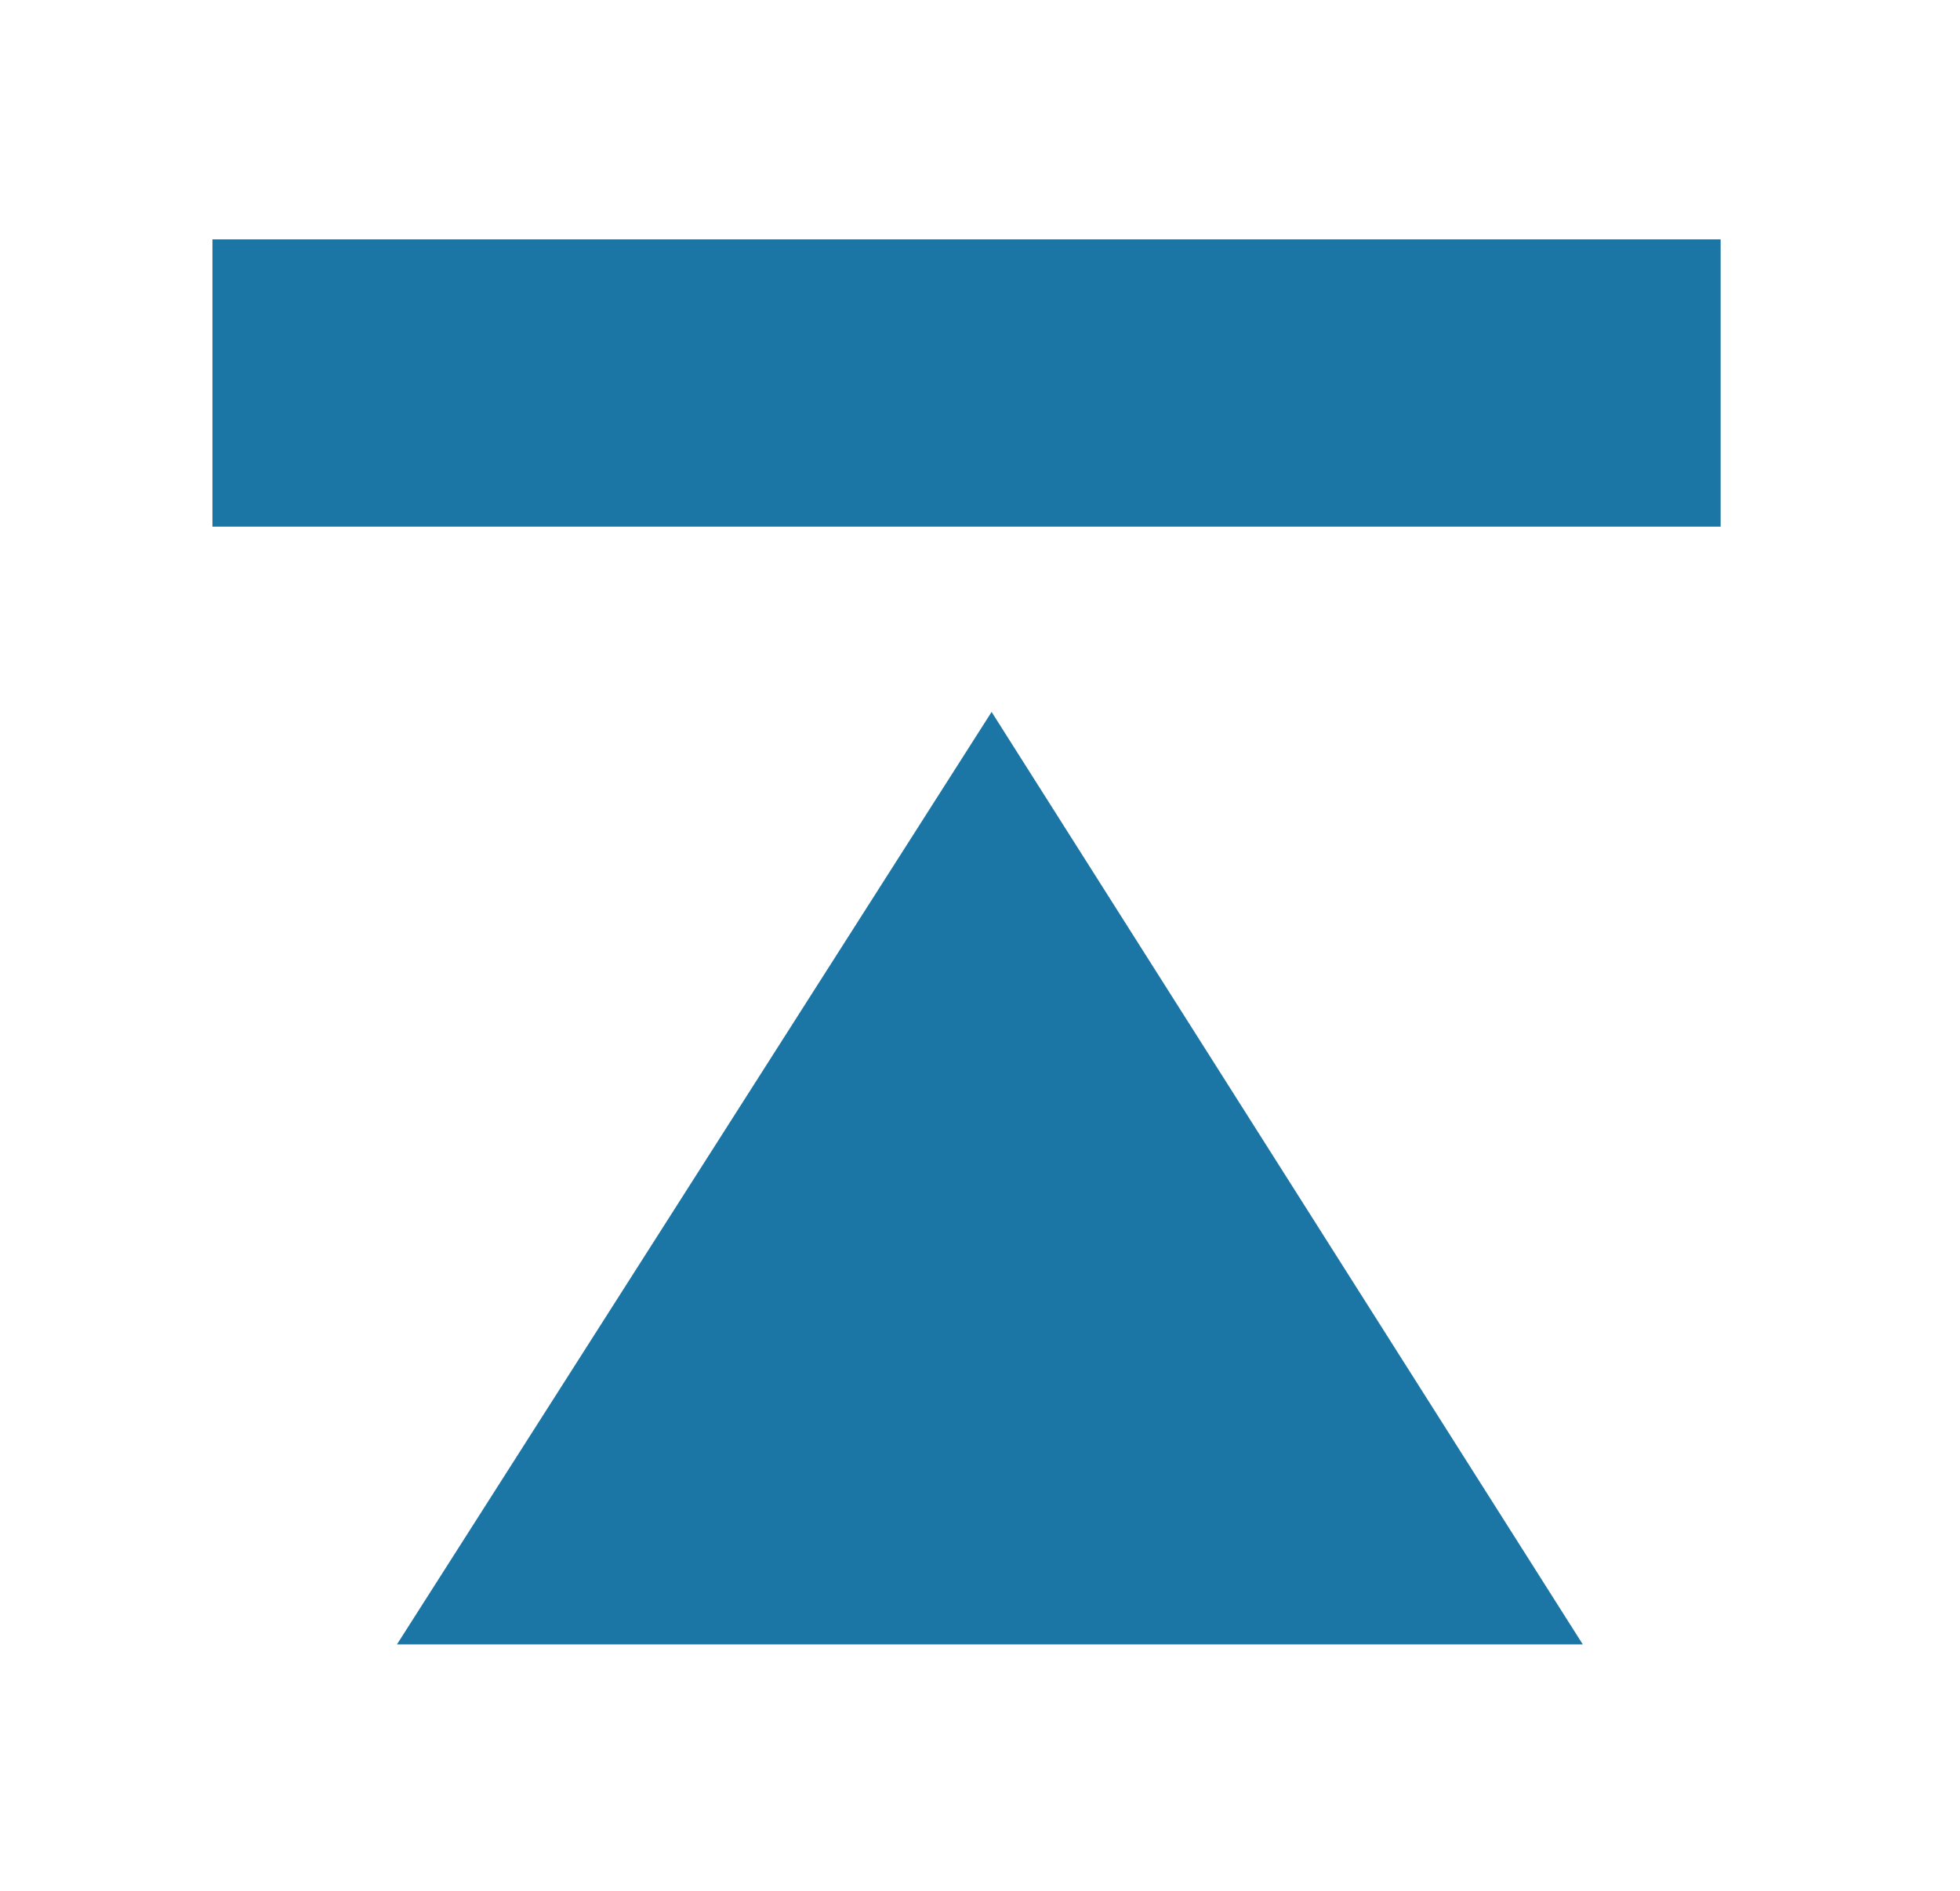 <?xml version="1.0" encoding="utf-8"?>
<!-- Generator: Adobe Illustrator 15.0.2, SVG Export Plug-In . SVG Version: 6.00 Build 0)  -->
<!DOCTYPE svg PUBLIC "-//W3C//DTD SVG 1.1//EN" "http://www.w3.org/Graphics/SVG/1.1/DTD/svg11.dtd">
<svg version="1.1" id="Layer_1" xmlns="http://www.w3.org/2000/svg" xmlns:xlink="http://www.w3.org/1999/xlink" x="0px" y="0px"
	 width="27.291px" height="26.333px" viewBox="0 0 27.291 26.333" enable-background="new 0 0 27.291 26.333" xml:space="preserve">
<rect x="2.958" y="3.333" fill="#1B75A5" width="21" height="4"/>
<polygon fill="#1B75A5" points="5.527,22.897 13.807,9.913 22.039,22.897 "/>
</svg>

